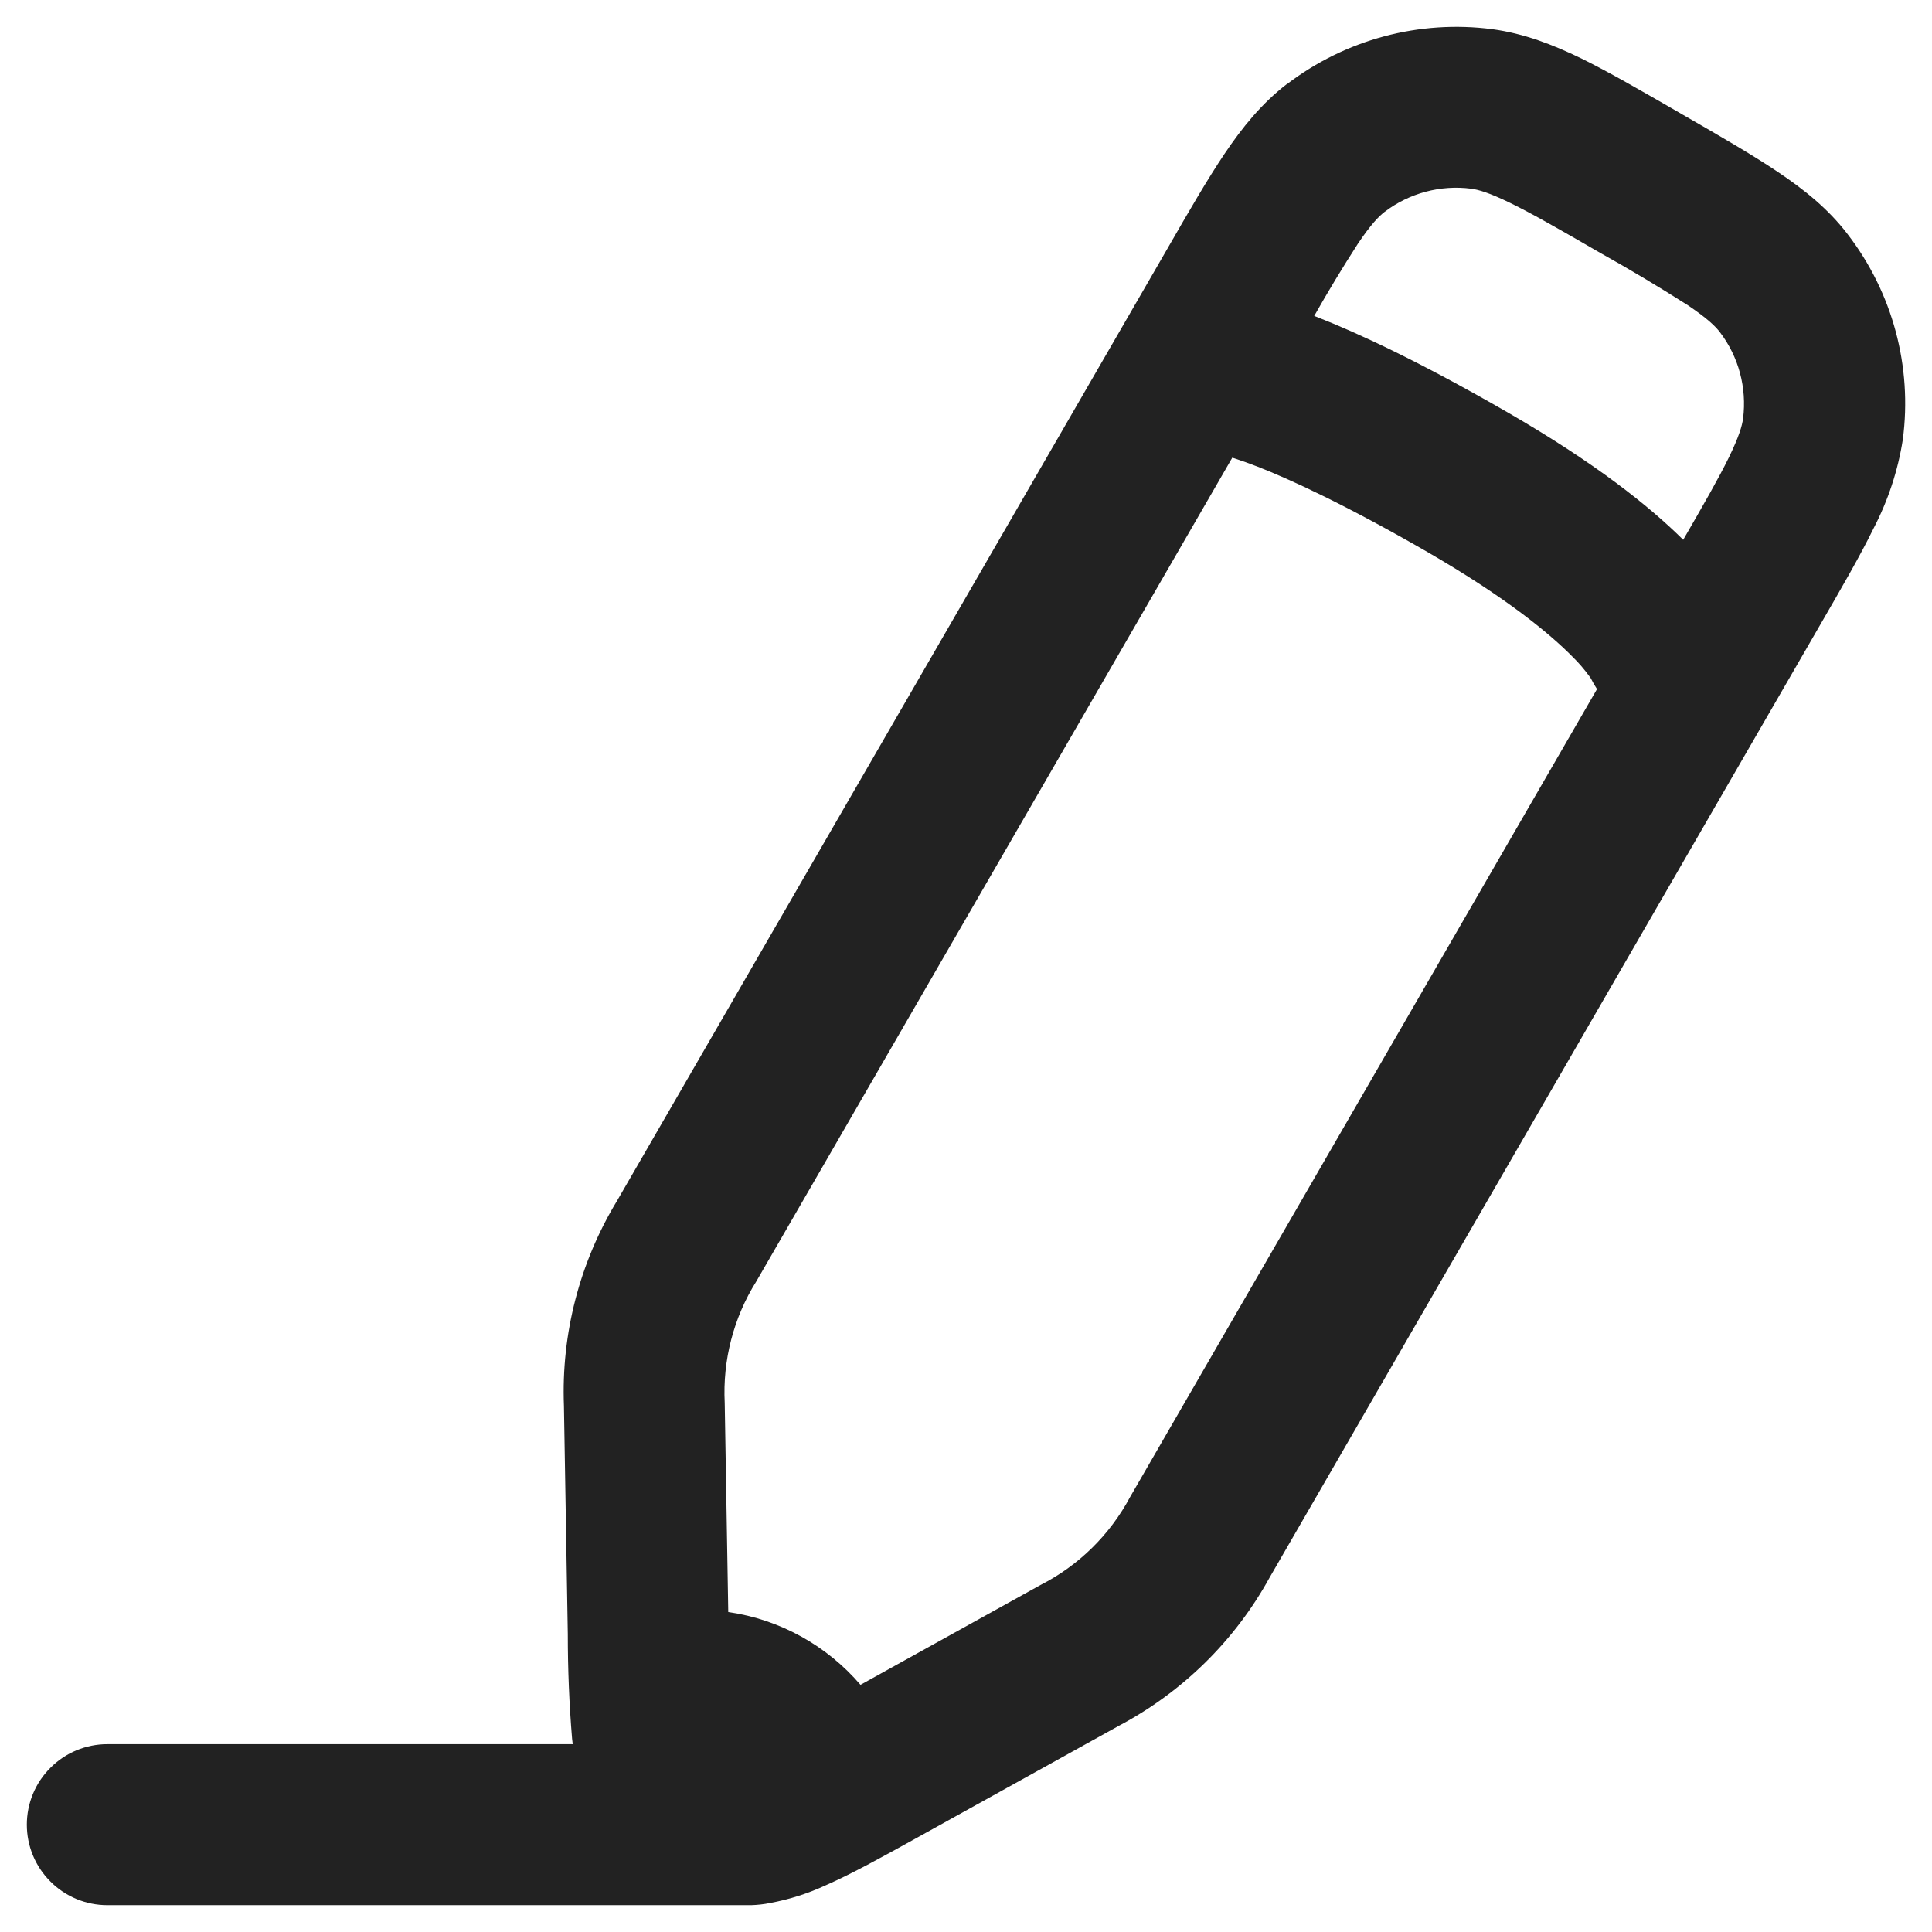 <svg width="18" height="18" viewBox="0 0 18 18" fill="none" xmlns="http://www.w3.org/2000/svg">
<path d="M11.989 0.785C12.534 0.368 13.223 0.183 13.904 0.272C14.199 0.312 14.466 0.415 14.732 0.544C14.986 0.669 15.282 0.84 15.636 1.044L15.679 1.069C16.032 1.272 16.329 1.444 16.564 1.602C16.809 1.766 17.033 1.945 17.214 2.182C17.633 2.727 17.818 3.415 17.728 4.096C17.683 4.385 17.59 4.665 17.455 4.924C17.331 5.178 17.159 5.474 16.955 5.827L11.829 14.697C11.505 15.286 11.016 15.766 10.422 16.08L8.561 17.112C8.231 17.295 7.941 17.456 7.695 17.564C7.529 17.641 7.354 17.697 7.174 17.73C7.117 17.742 7.058 17.748 7 17.75H1C0.801 17.75 0.61 17.671 0.47 17.53C0.329 17.39 0.25 17.199 0.25 17C0.25 16.801 0.329 16.61 0.47 16.47C0.61 16.329 0.801 16.25 1 16.25H5.336L5.33 16.2C5.303 15.876 5.29 15.55 5.29 15.225L5.254 13.098C5.228 12.427 5.4 11.763 5.748 11.189L10.875 2.319C11.078 1.966 11.25 1.669 11.408 1.434C11.573 1.189 11.752 0.966 11.988 0.784M13.707 1.758C13.42 1.721 13.13 1.799 12.9 1.974C12.847 2.015 12.773 2.089 12.651 2.271C12.509 2.491 12.373 2.716 12.244 2.944L12.266 2.952C12.65 3.102 13.224 3.368 14.046 3.842C14.857 4.31 15.365 4.714 15.682 5.029C15.88 4.687 16.014 4.453 16.107 4.263C16.203 4.066 16.231 3.966 16.24 3.899C16.276 3.613 16.199 3.324 16.024 3.095C15.983 3.041 15.909 2.968 15.727 2.845C15.459 2.674 15.185 2.51 14.907 2.355C14.527 2.135 14.274 1.99 14.071 1.891C13.874 1.795 13.774 1.767 13.707 1.758ZM14.806 6.286L14.809 6.294L14.816 6.308L14.824 6.324L14.822 6.321L14.804 6.281L14.806 6.286ZM14.804 6.281L14.803 6.277V6.279M14.816 6.312C14.766 6.242 14.71 6.176 14.648 6.116C14.448 5.913 14.048 5.576 13.296 5.141C12.524 4.696 12.018 4.466 11.72 4.349C11.641 4.318 11.562 4.29 11.481 4.264L7.046 11.939C6.834 12.277 6.732 12.672 6.752 13.071L6.785 15.019C7.275 15.089 7.709 15.338 8.017 15.697L9.694 14.767C10.05 14.586 10.341 14.299 10.529 13.947L14.879 6.42C14.858 6.388 14.839 6.355 14.822 6.321L14.816 6.312Z" fill="#222222"/>
</svg>

